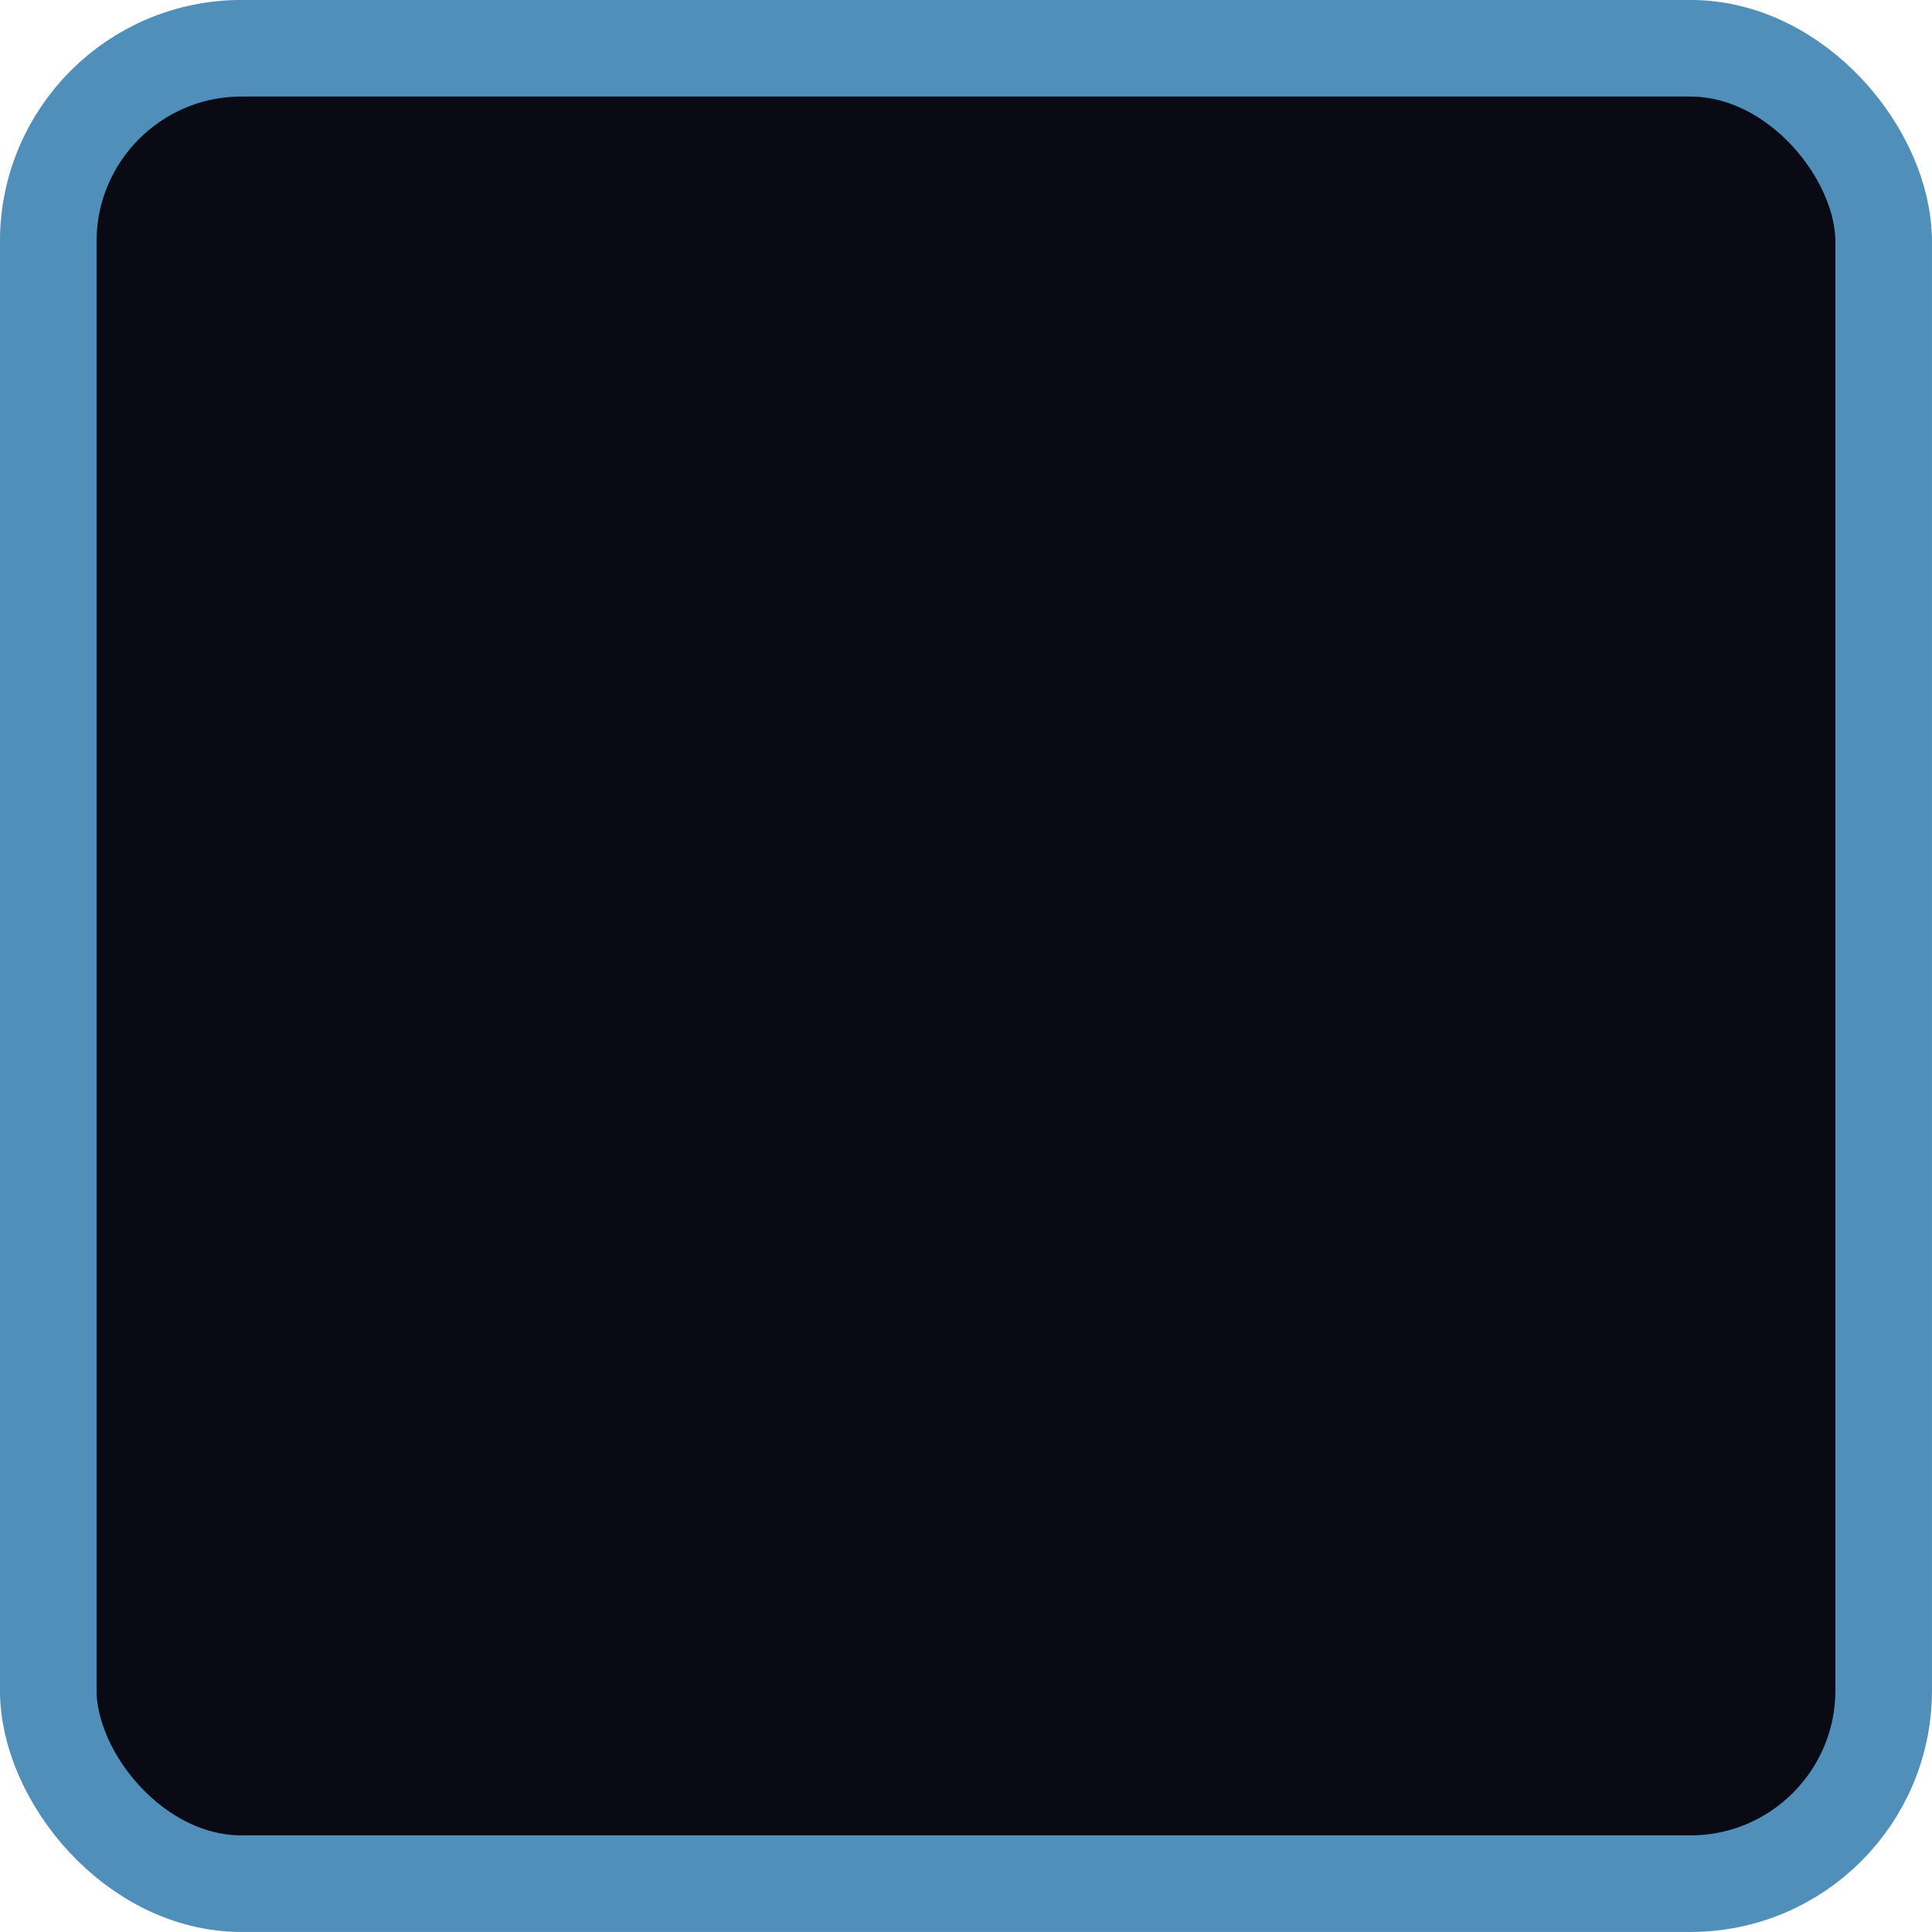 <?xml version="1.0" encoding="UTF-8" standalone="no"?>
<!-- Created with Inkscape (http://www.inkscape.org/) -->

<svg
   width="100"
   height="100"
   viewBox="0 0 26.458 26.458"
   version="1.1"
   id="svg28524"
   inkscape:version="1.2.2 (b0a8486541, 2022-12-01)"
   sodipodi:docname="bubble_panel.svg"
   inkscape:export-filename="bubble_panel.png"
   inkscape:export-xdpi="96"
   inkscape:export-ydpi="96"
   xmlns:inkscape="http://www.inkscape.org/namespaces/inkscape"
   xmlns:sodipodi="http://sodipodi.sourceforge.net/DTD/sodipodi-0.dtd"
   xmlns="http://www.w3.org/2000/svg"
   xmlns:svg="http://www.w3.org/2000/svg">
  <sodipodi:namedview
     id="namedview28526"
     pagecolor="#ffffff"
     bordercolor="#000000"
     borderopacity="0.25"
     inkscape:showpageshadow="2"
     inkscape:pageopacity="0.0"
     inkscape:pagecheckerboard="0"
     inkscape:deskcolor="#d1d1d1"
     inkscape:document-units="px"
     showgrid="false"
     inkscape:zoom="5.6568542"
     inkscape:cx="48.878756"
     inkscape:cy="43.398679"
     inkscape:window-width="1920"
     inkscape:window-height="1012"
     inkscape:window-x="1920"
     inkscape:window-y="0"
     inkscape:window-maximized="1"
     inkscape:current-layer="layer1" />
  <defs
     id="defs28521" />
  <g
     inkscape:label="Layer 1"
     inkscape:groupmode="layer"
     id="layer1">
    <rect
       style="fill:#090a14;stroke:#4f8fba;stroke-width:1.323;stroke-linecap:square;stroke-linejoin:miter;stroke-dasharray:none;stop-color:#000000"
       id="rect29060"
       width="25.135"
       height="25.135"
       x="0.661"
       y="0.661"
       ry="2.646"
       rx="2.646" />
  </g>
</svg>

